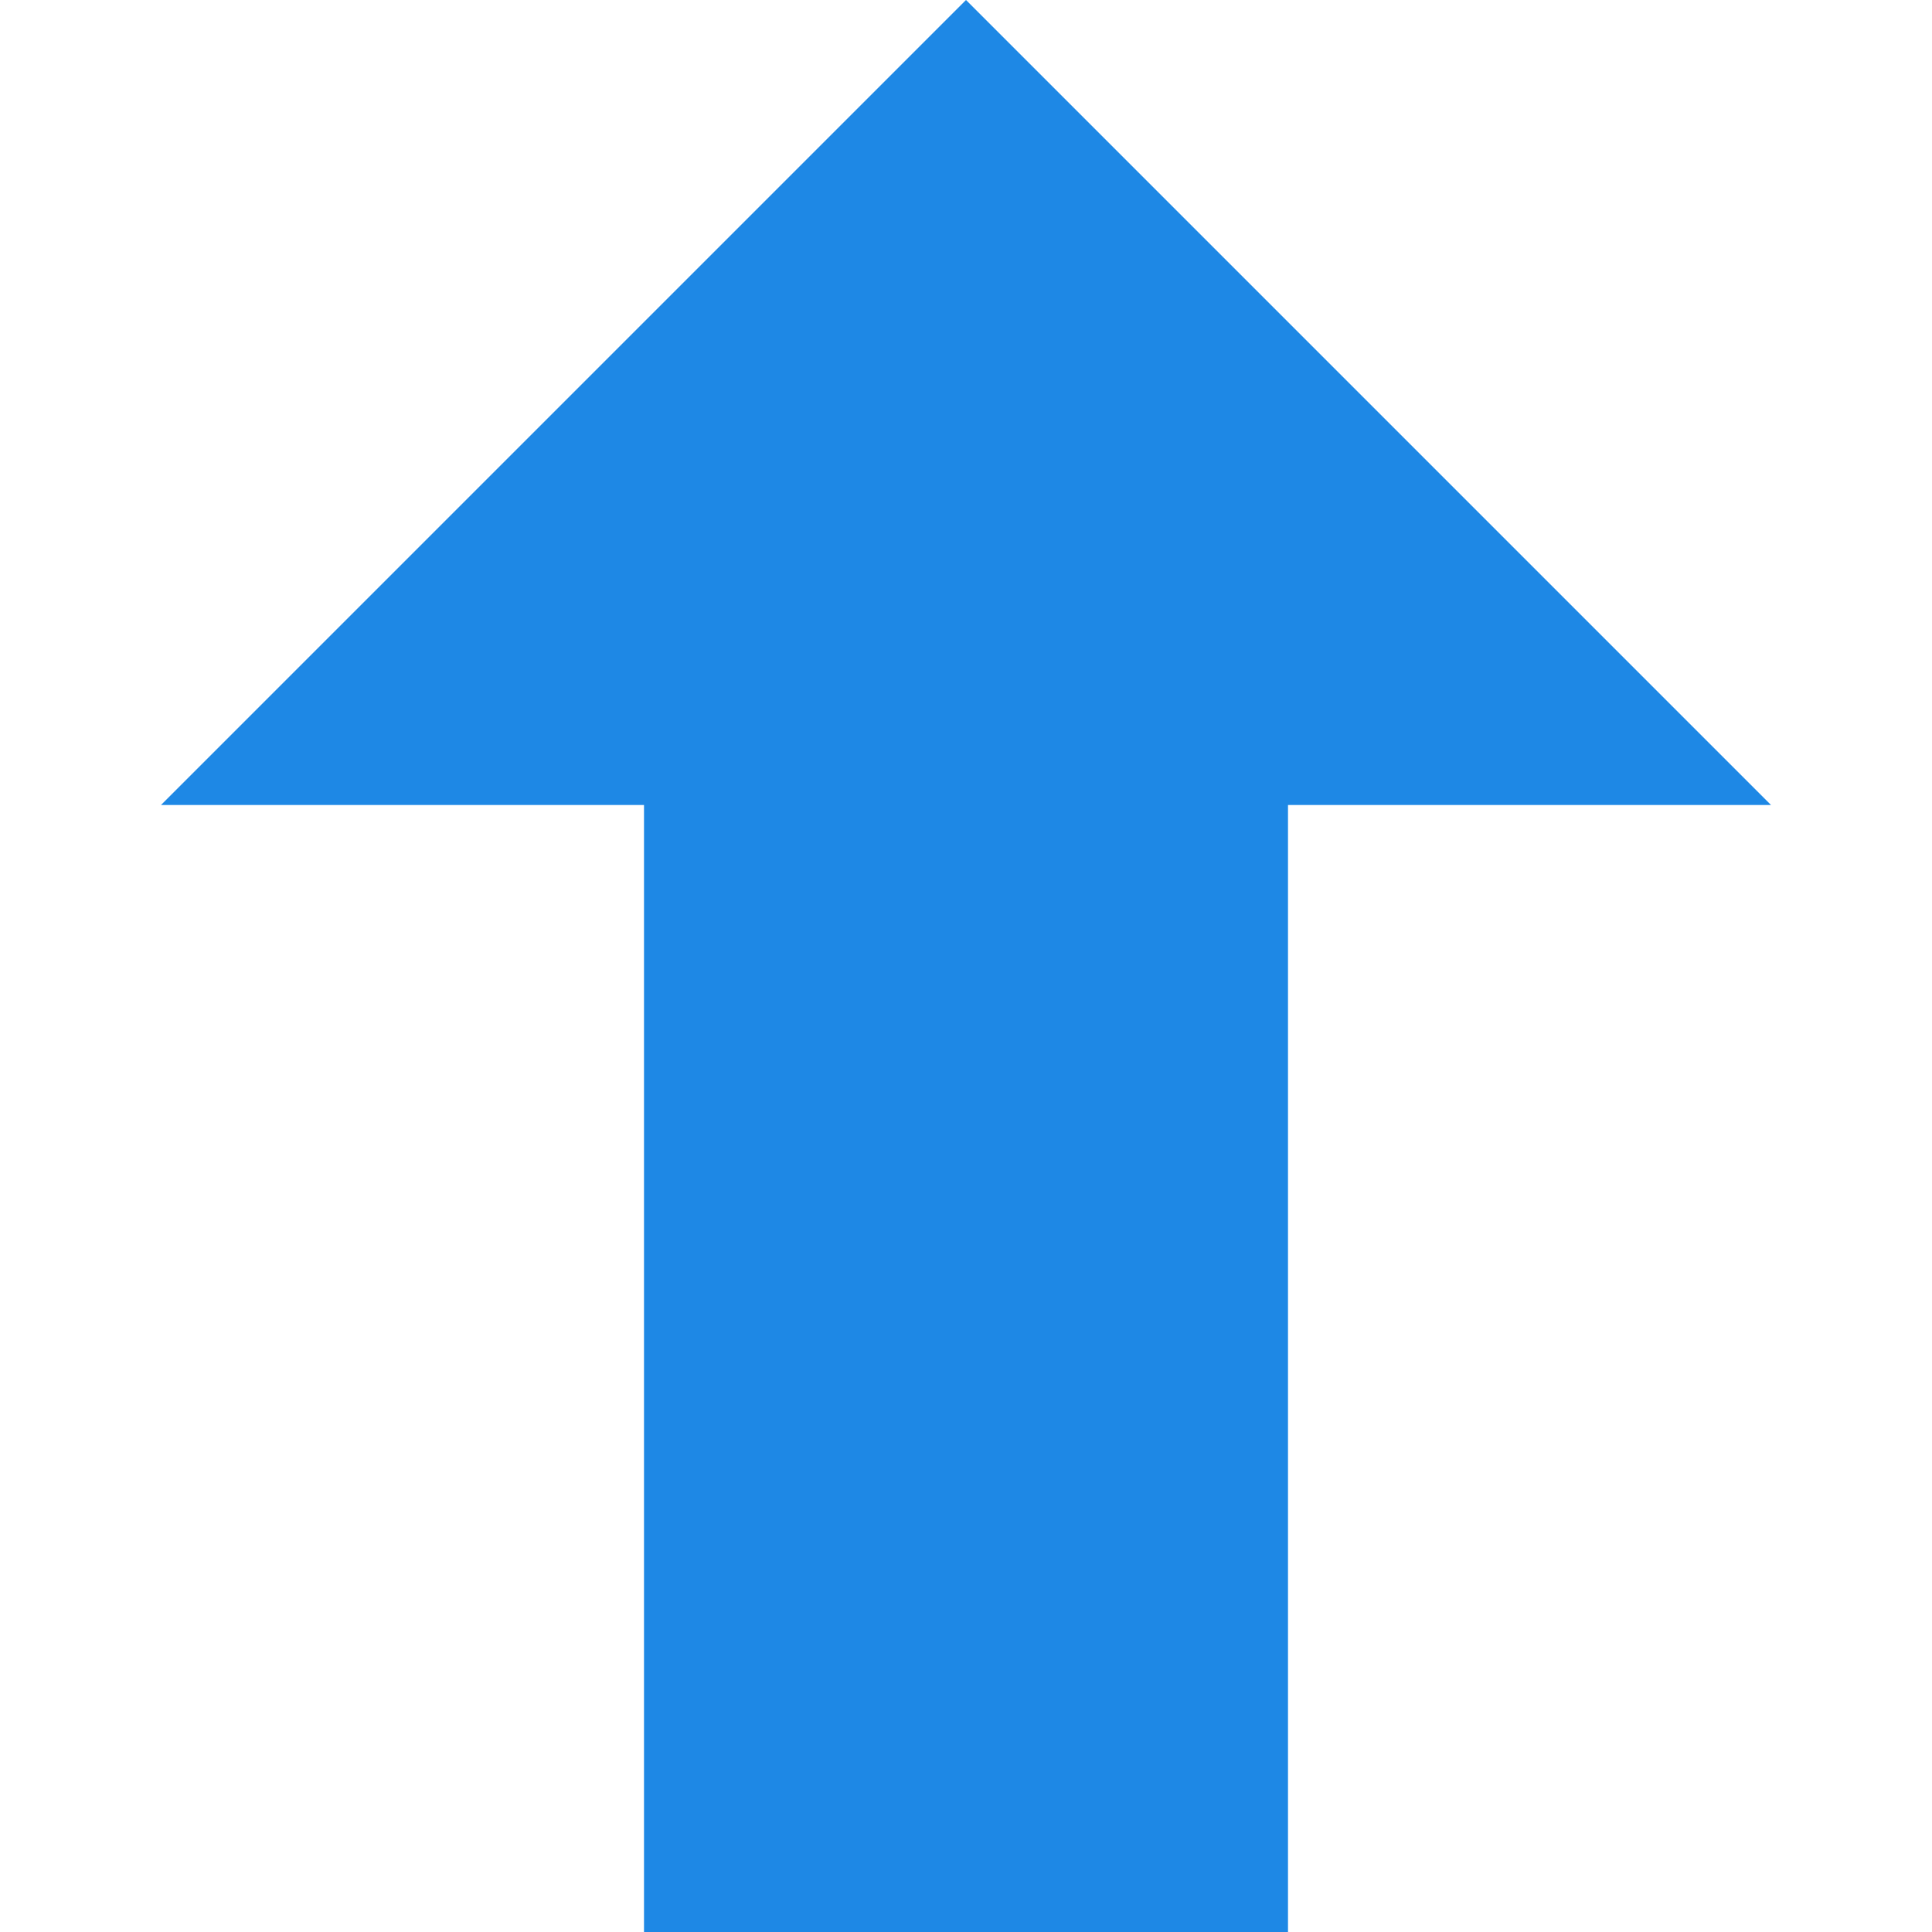 <?xml version="1.0" encoding="utf-8"?>
<!-- Generator: Adobe Illustrator 21.1.0, SVG Export Plug-In . SVG Version: 6.00 Build 0)  -->
<svg version="1.1" id="Layer_1" xmlns="http://www.w3.org/2000/svg" xmlns:xlink="http://www.w3.org/1999/xlink" x="0px" y="0px"
	 viewBox="0 0 12 12" style="enable-background:new 0 0 12 12;" xml:space="preserve">
<style type="text/css">
	.st0{fill:#1E88E5;}
</style>
<g>
	<g>
		<polygon class="st0" points="1,5 4,5 4,12 8,12 8,5 11,5 6,0 		"/>
	</g>
</g>
</svg>
